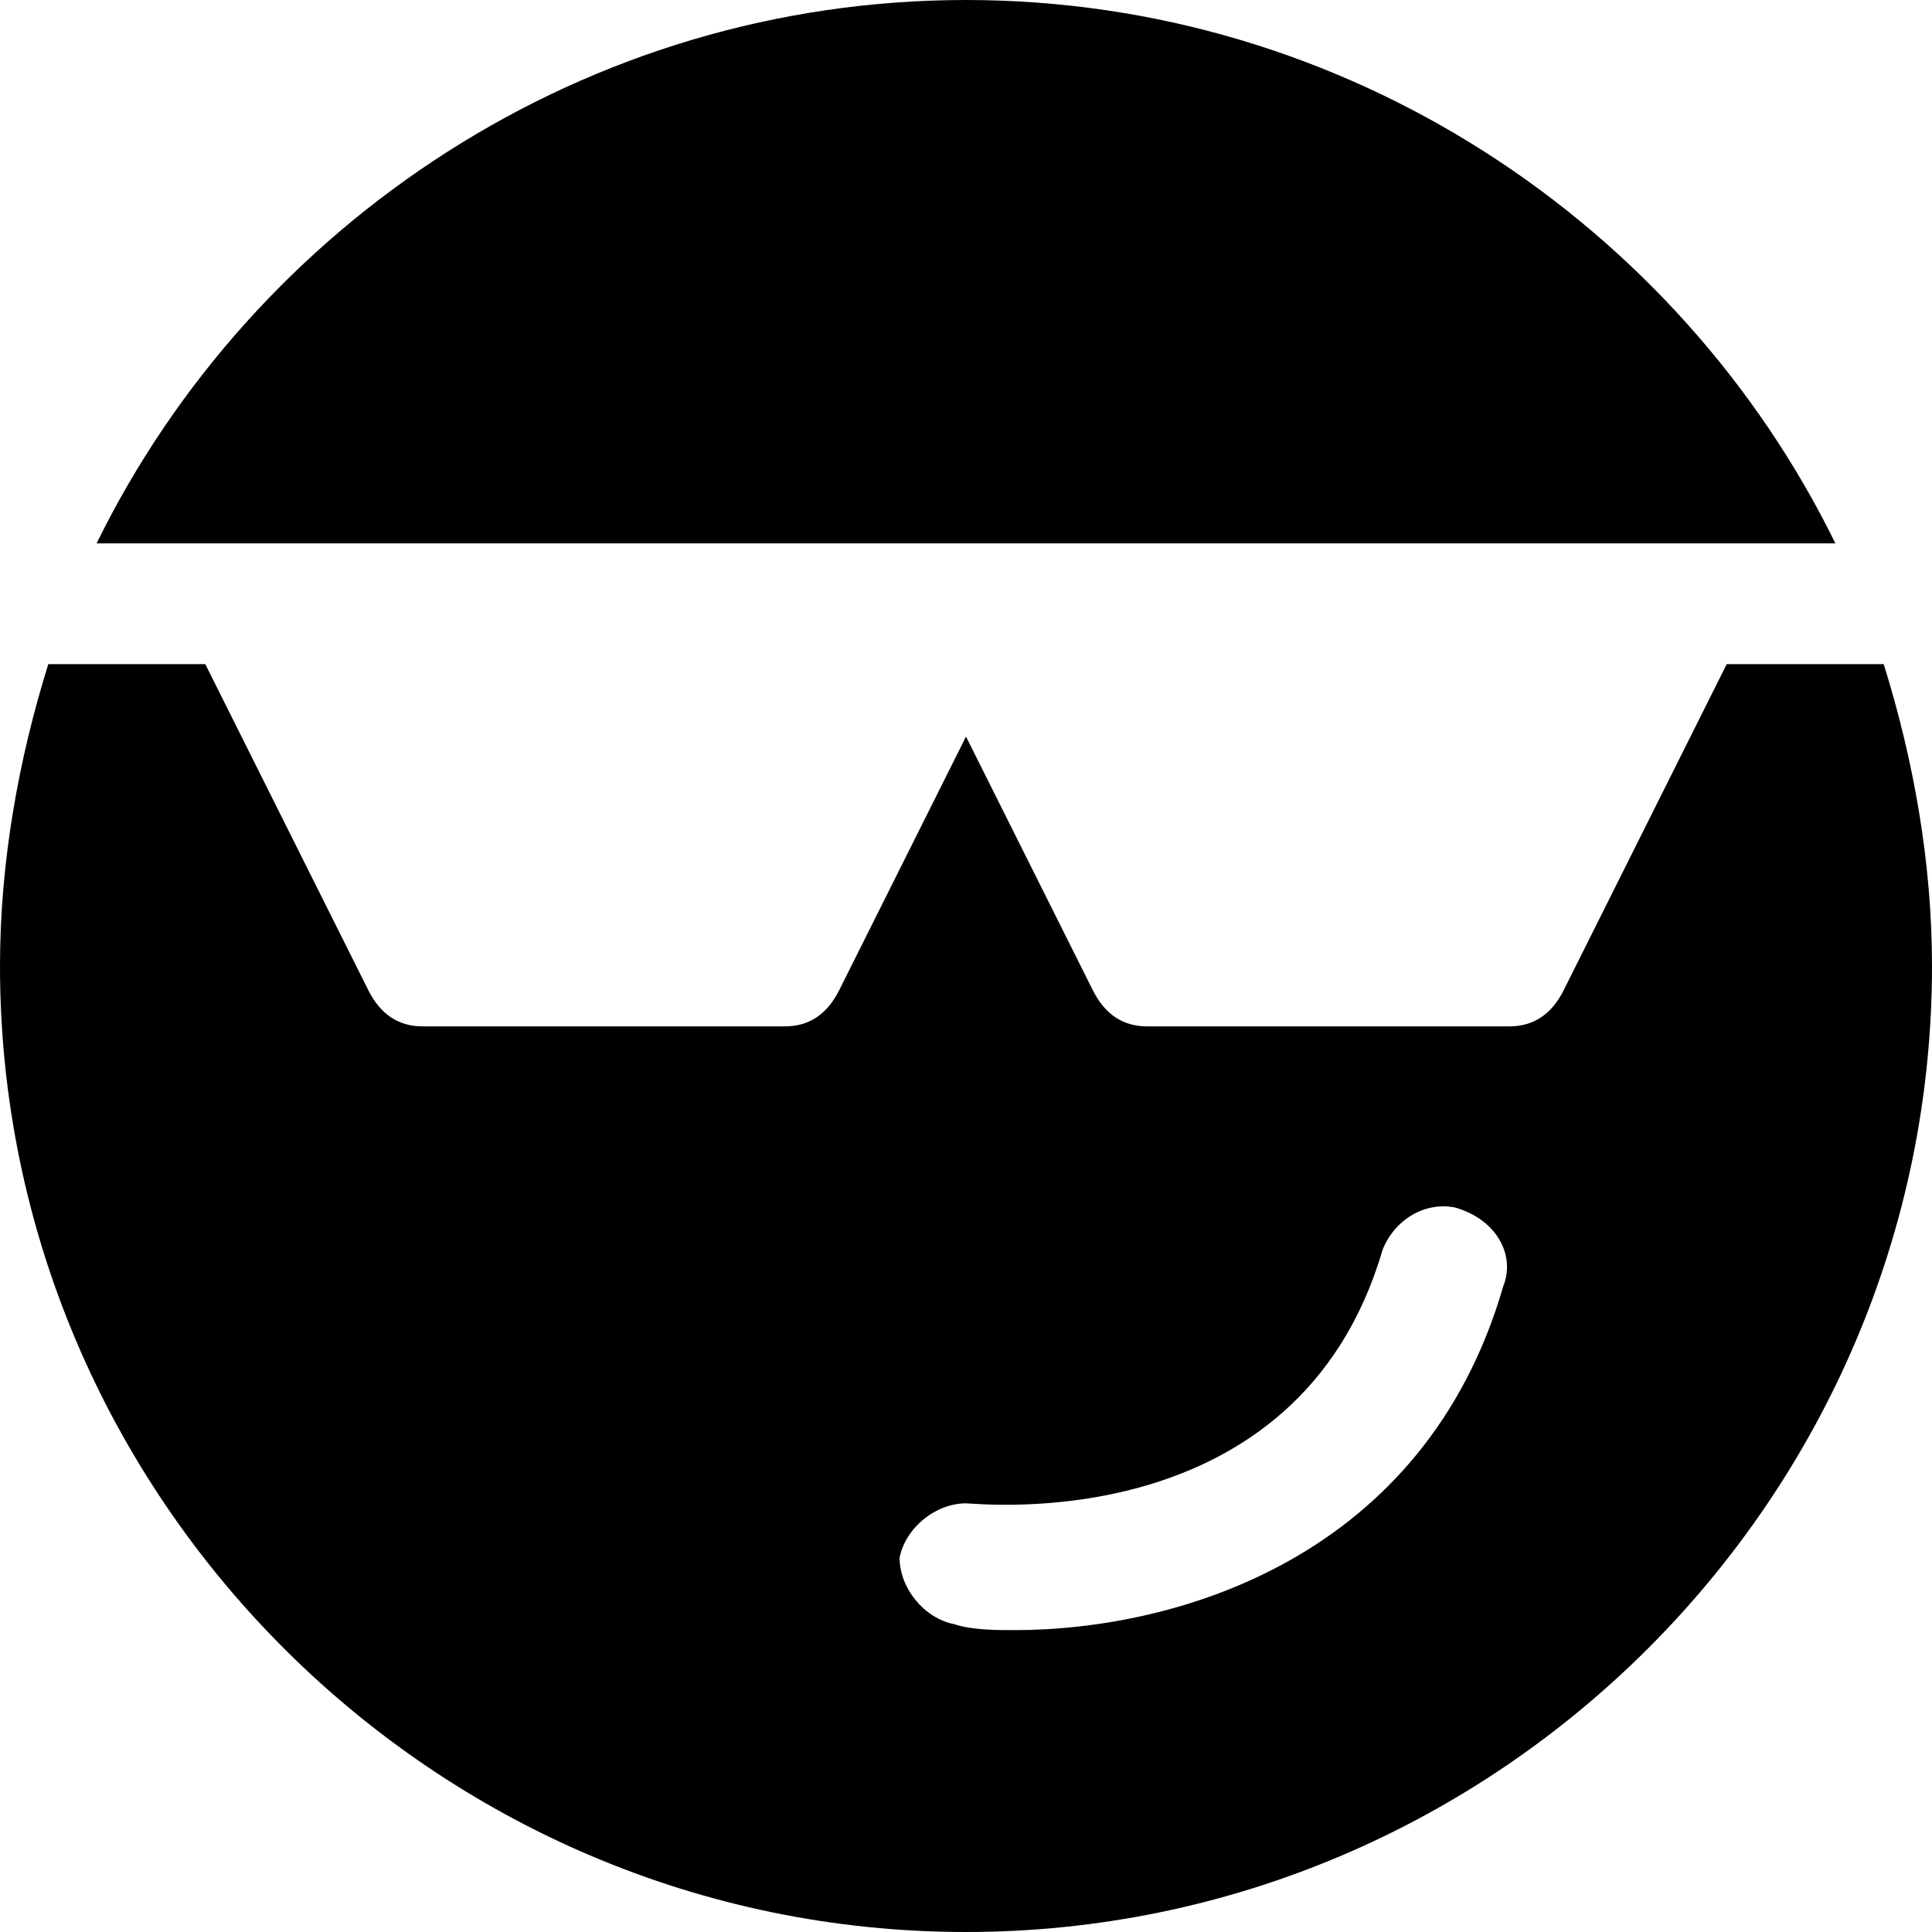 <?xml version="1.0" encoding="utf-8"?>
<!-- Generator: Adobe Illustrator 19.0.1, SVG Export Plug-In . SVG Version: 6.00 Build 0)  -->
<!DOCTYPE svg PUBLIC "-//W3C//DTD SVG 1.1//EN" "http://www.w3.org/Graphics/SVG/1.1/DTD/svg11.dtd">
<svg version="1.1" id="Layer_1" xmlns="http://www.w3.org/2000/svg" xmlns:xlink="http://www.w3.org/1999/xlink" x="0px" y="0px"
	 width="32px" height="32px" viewBox="0 0 32 32" enable-background="new 0 0 32 32" xml:space="preserve">
<path d="M4,9h12h12h2.4C27.8,3.7,22.3,0,16,0C9.7,0,4.2,3.7,1.6,9H4z"/>
<path d="M28.6,11l-2.7,5.4C25.7,16.8,25.4,17,25,17h-6c-0.4,0-0.7-0.2-0.9-0.6L16,12.2l-2.1,4.2C13.7,16.8,13.4,17,13,17H7
	c-0.4,0-0.7-0.2-0.9-0.6L3.4,11H0.8C0.3,12.6,0,14.3,0,16c0,8.8,7.2,16,16,16c8.8,0,16-7.2,16-16c0-1.7-0.3-3.4-0.8-5H28.6z
	 M24.9,21.3c-1.3,4.5-5.4,5.7-8.1,5.7c-0.3,0-0.7,0-1-0.1c-0.5-0.1-0.9-0.6-0.9-1.1c0.1-0.5,0.6-0.9,1.1-0.9c0.2,0,5.5,0.6,6.9-4.2
	c0.2-0.5,0.7-0.8,1.2-0.7C24.8,20.2,25.1,20.8,24.9,21.3z"/>
</svg>

